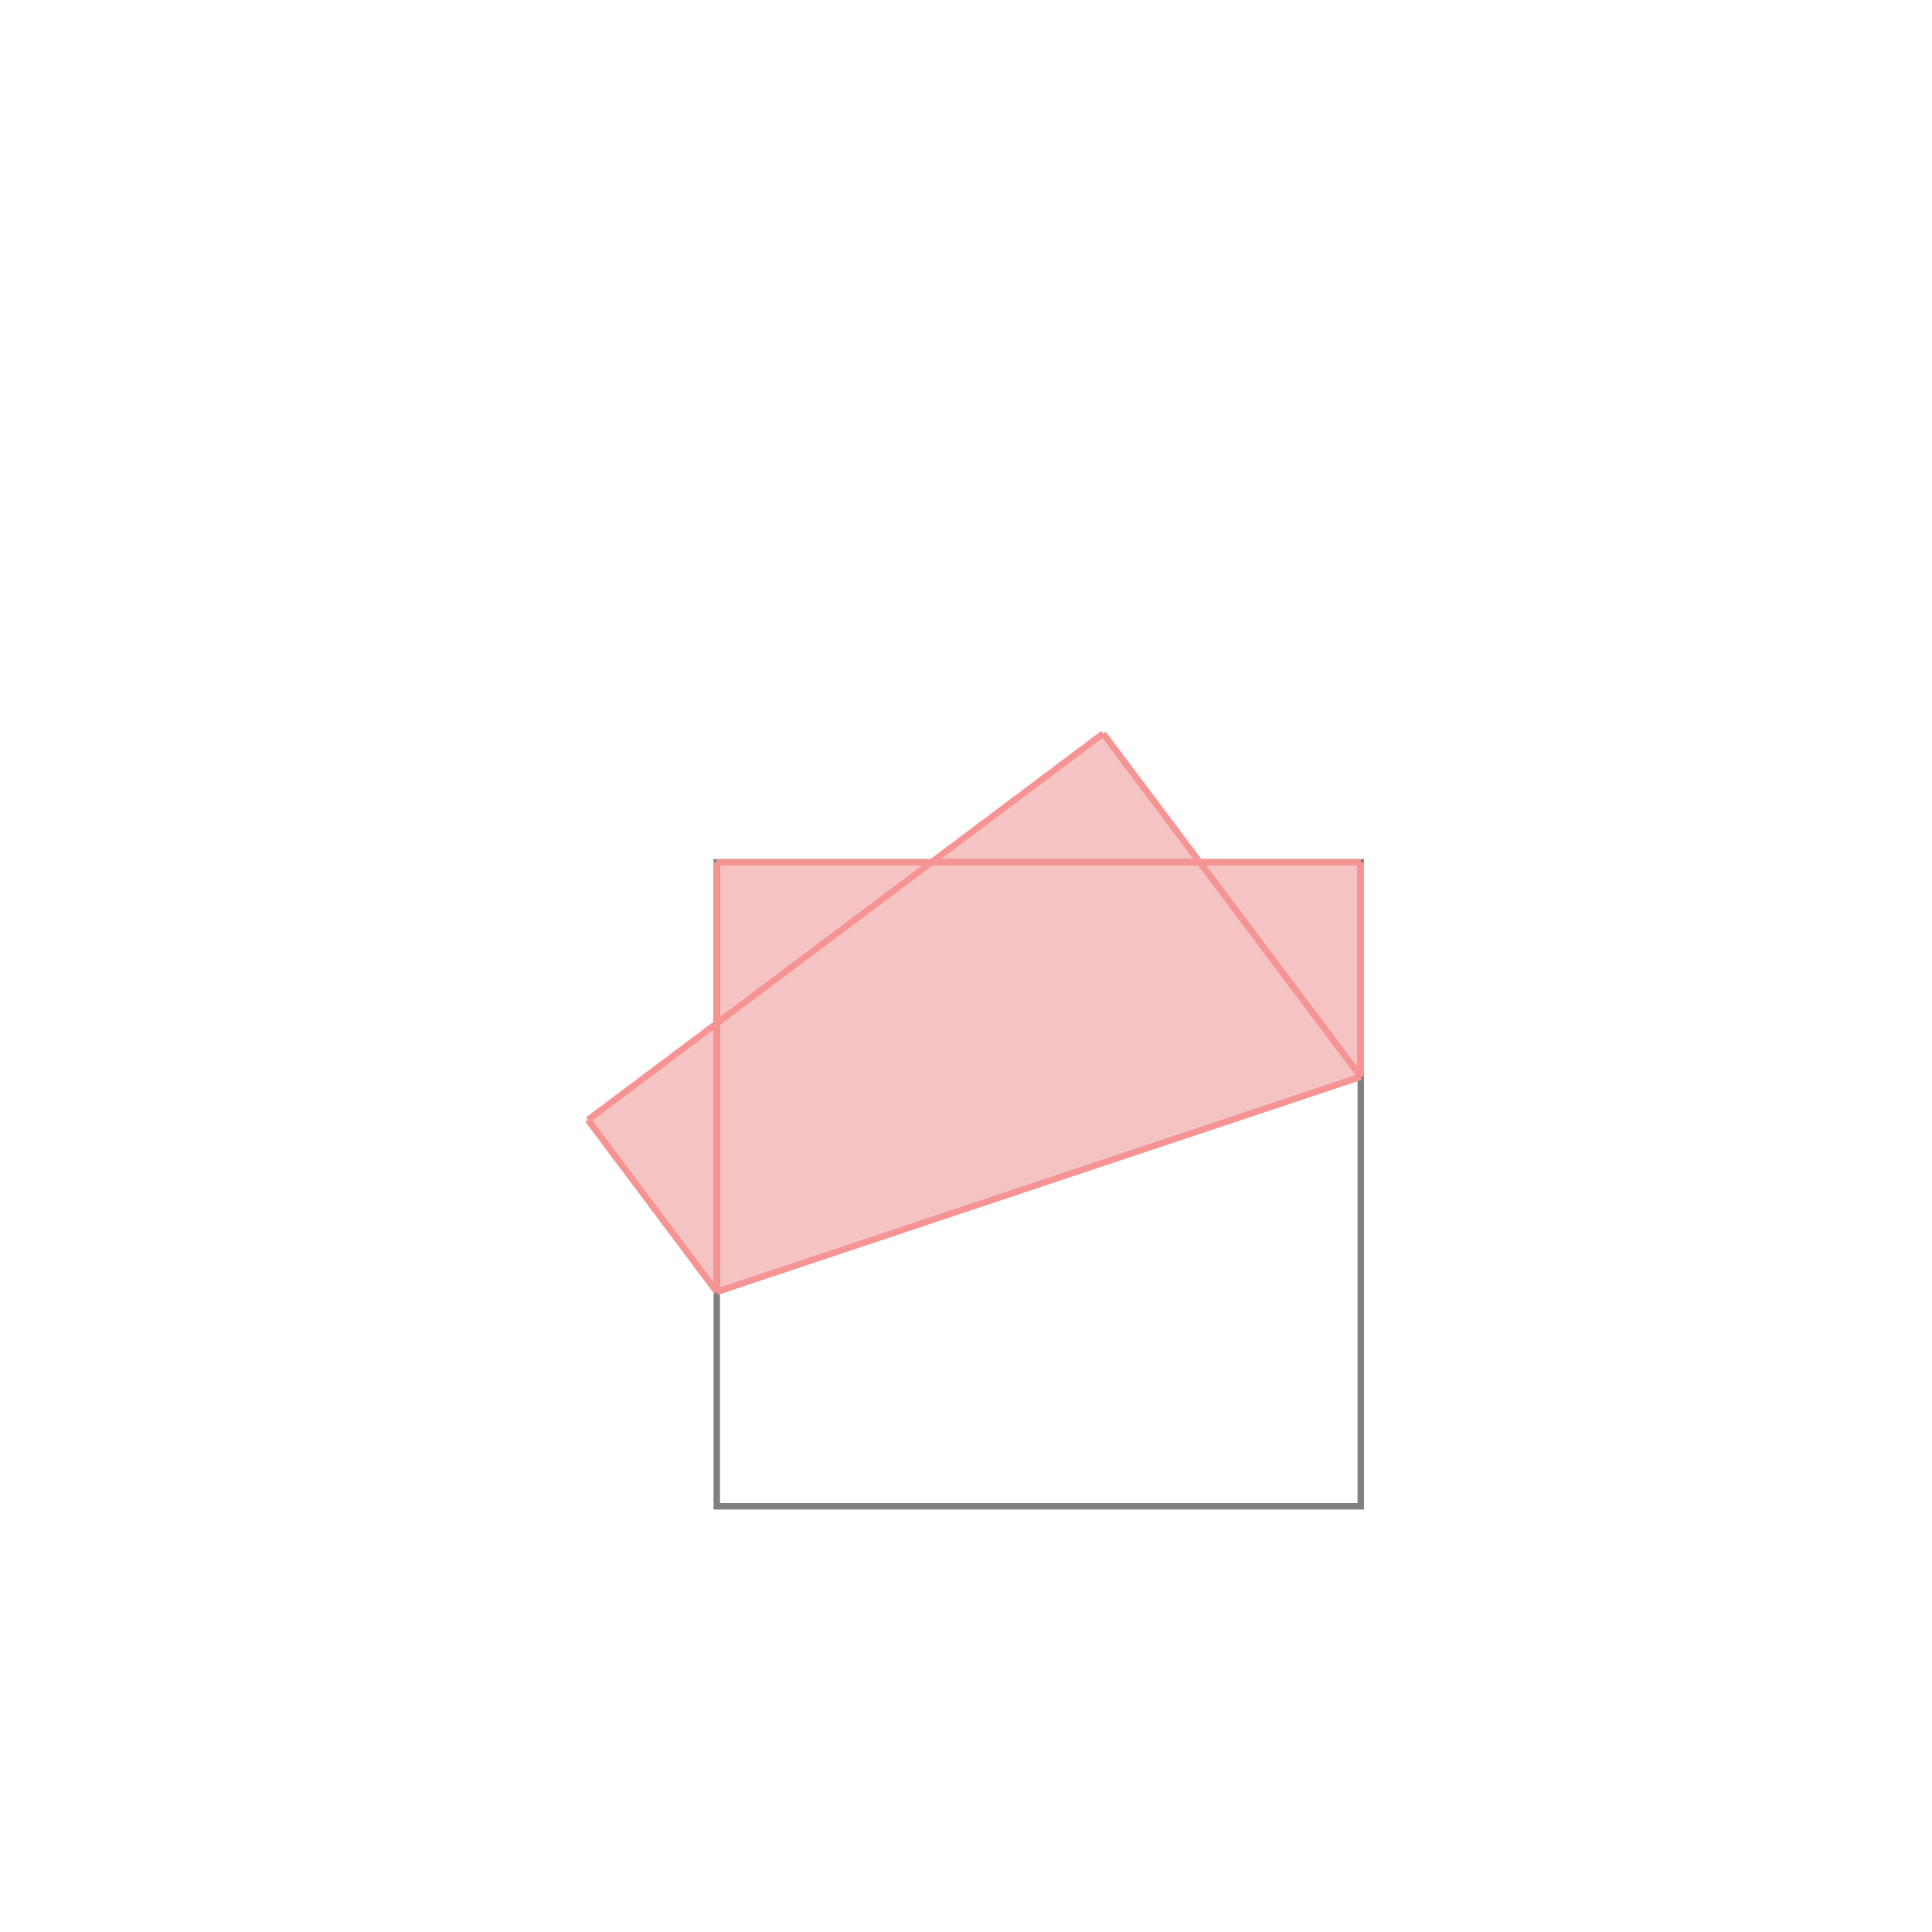 <svg xmlns="http://www.w3.org/2000/svg" viewBox="-1.5 -1.5 3 3">
<path d="M0.213 -0.361 L0.363 -0.161 L0.613 -0.161 L0.613 0.172 L-0.387 0.506 L-0.587 0.239 L-0.387 0.089 L-0.387 -0.161 L-0.054 -0.161 z " fill="rgb(245,195,195)" />
<path d="M-0.387 -0.161 L0.613 -0.161 L0.613 0.839 L-0.387 0.839  z" fill="none" stroke="rgb(128,128,128)" stroke-width="0.01" />
<line x1="0.213" y1="-0.361" x2="0.613" y2="0.172" style="stroke:rgb(246,147,147);stroke-width:0.01" />
<line x1="-0.387" y1="-0.161" x2="0.613" y2="-0.161" style="stroke:rgb(246,147,147);stroke-width:0.01" />
<line x1="-0.387" y1="-0.161" x2="-0.387" y2="0.506" style="stroke:rgb(246,147,147);stroke-width:0.01" />
<line x1="0.613" y1="-0.161" x2="0.613" y2="0.172" style="stroke:rgb(246,147,147);stroke-width:0.01" />
<line x1="0.213" y1="-0.361" x2="-0.587" y2="0.239" style="stroke:rgb(246,147,147);stroke-width:0.01" />
<line x1="-0.587" y1="0.239" x2="-0.387" y2="0.506" style="stroke:rgb(246,147,147);stroke-width:0.01" />
<line x1="0.613" y1="0.172" x2="-0.387" y2="0.506" style="stroke:rgb(246,147,147);stroke-width:0.01" />
</svg>
